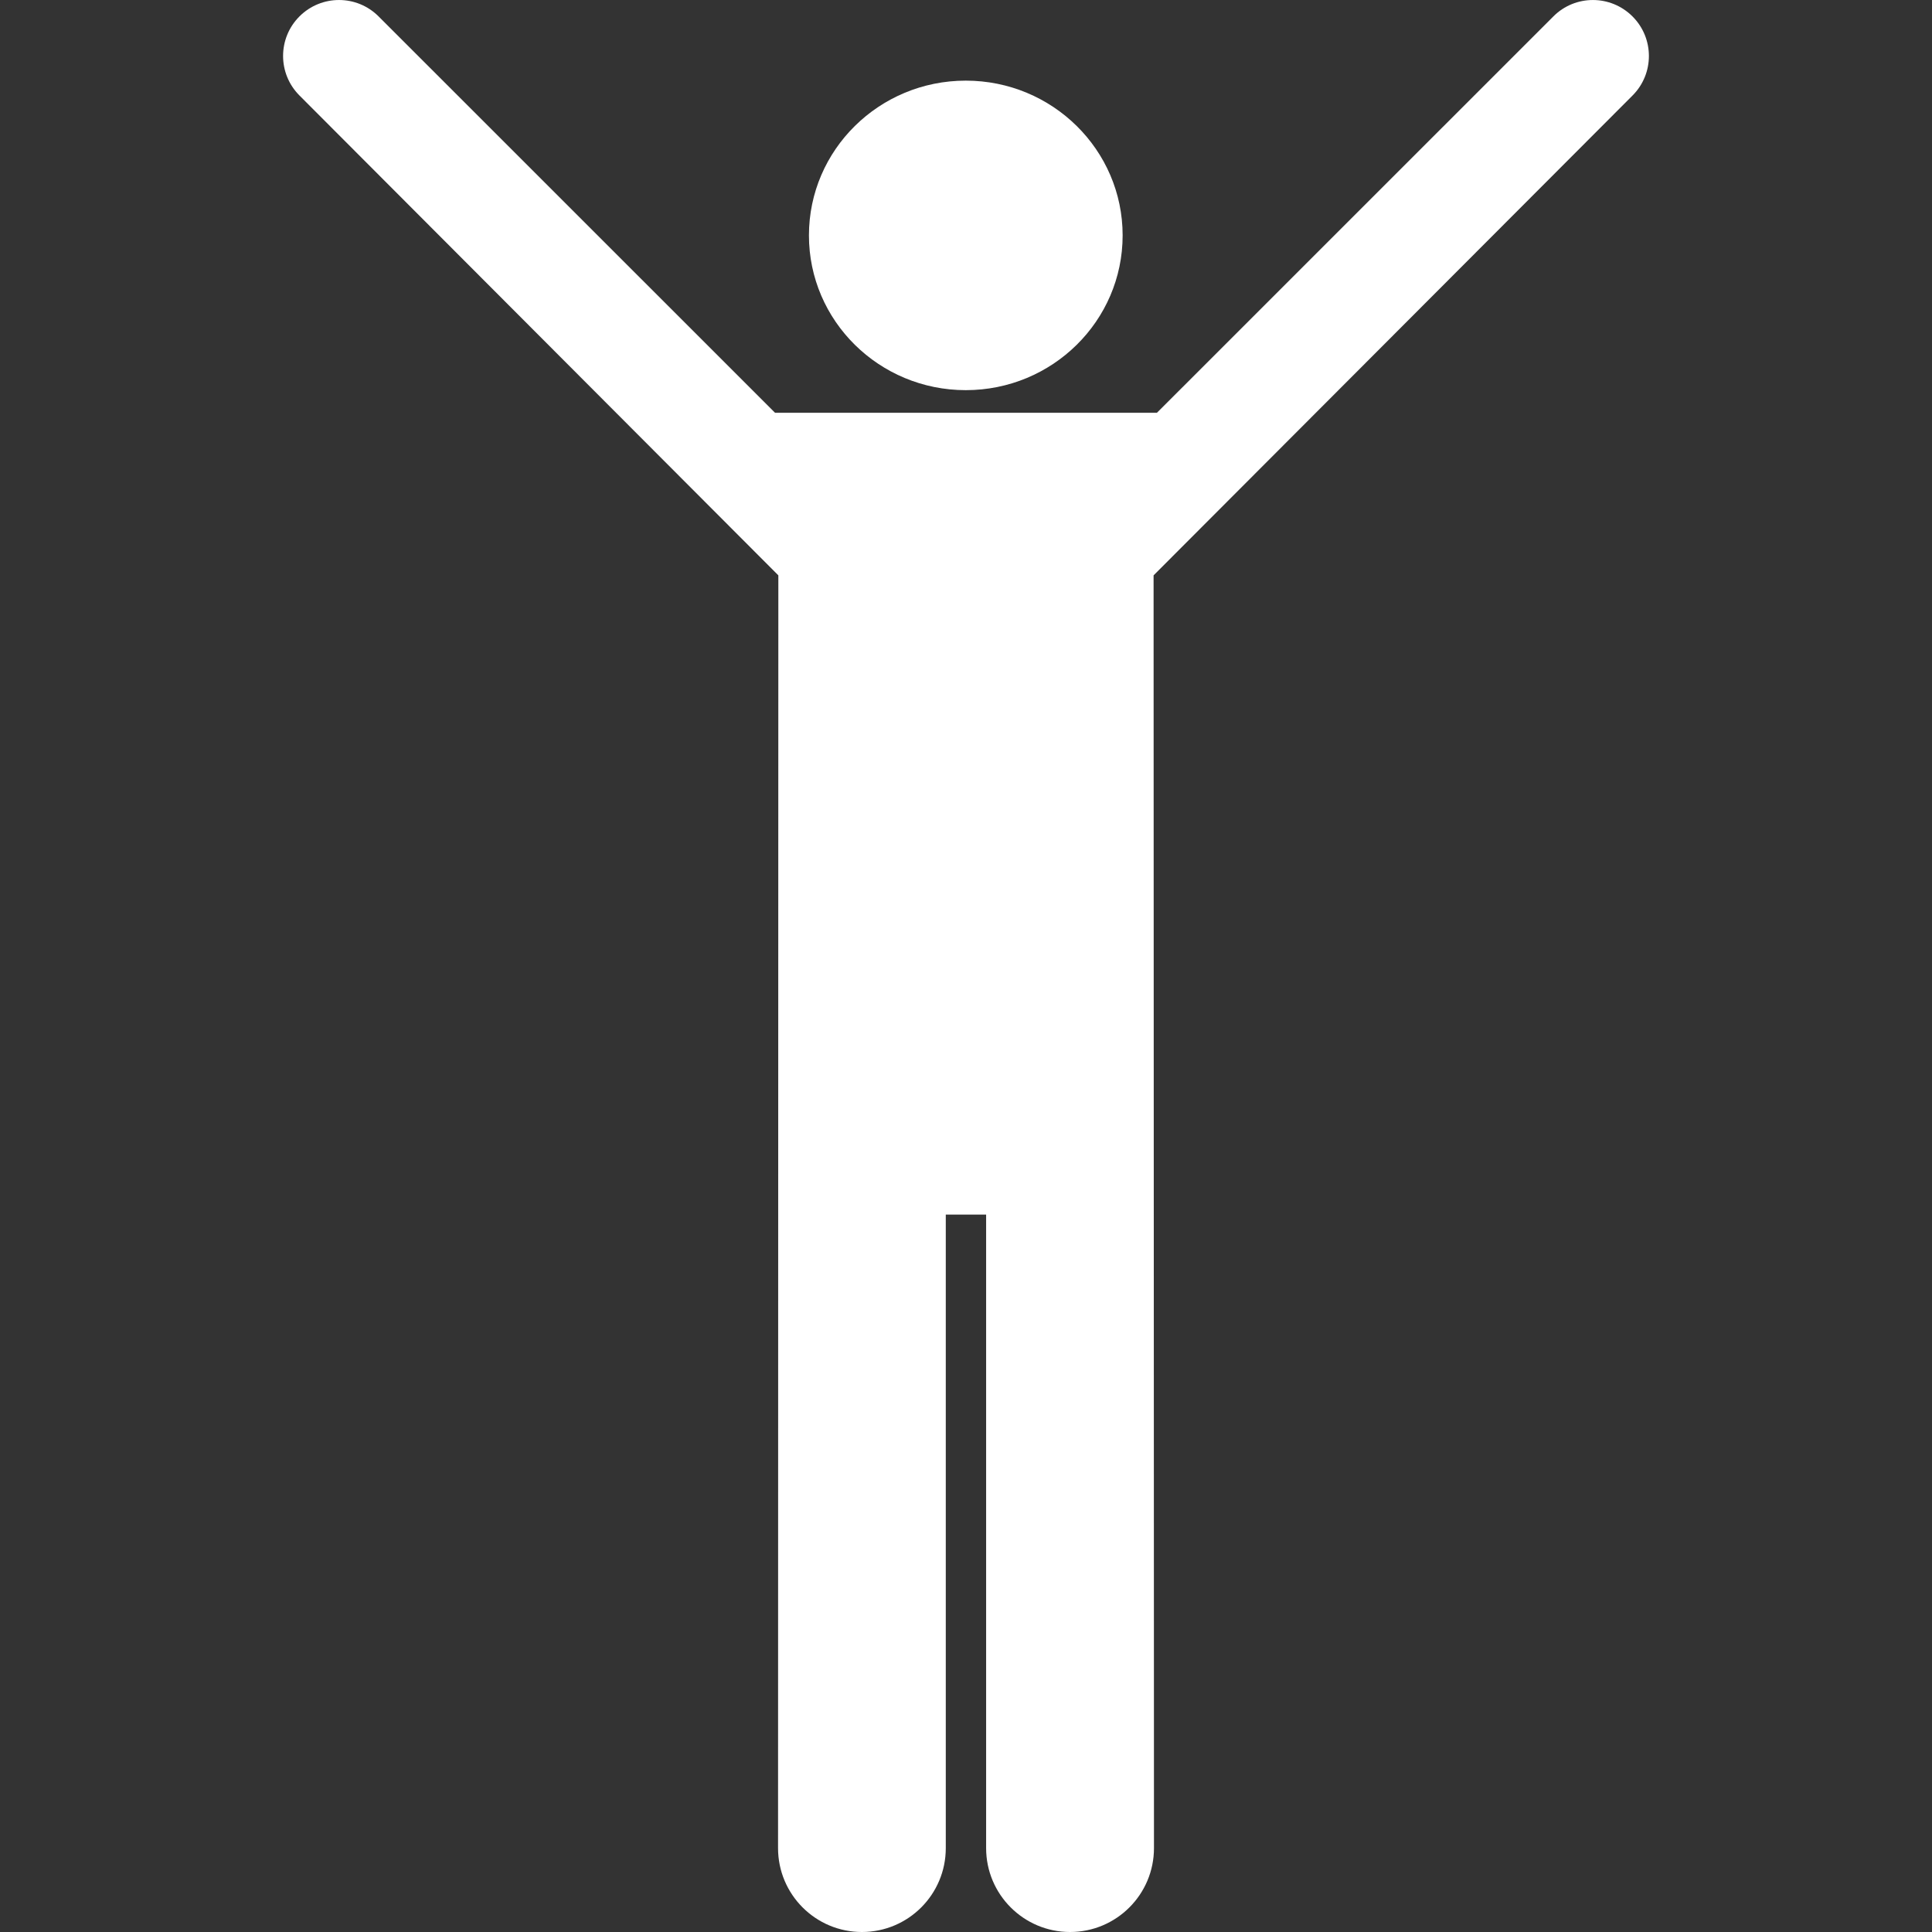 <?xml version="1.0" encoding="iso-8859-1"?>
<!-- Generator: Adobe Illustrator 16.0.0, SVG Export Plug-In . SVG Version: 6.00 Build 0)  -->
<!DOCTYPE svg PUBLIC "-//W3C//DTD SVG 1.1//EN" "http://www.w3.org/Graphics/SVG/1.1/DTD/svg11.dtd">
<svg xmlns="http://www.w3.org/2000/svg" xmlns:xlink="http://www.w3.org/1999/xlink" version="1.1" id="Capa_1" x="0px" y="0px" width="512px" height="512px" viewBox="0 0 199.056 199.056" style="enable-background:new 0 0 199.056 199.056;" xml:space="preserve">
<rect x="0" y="0" width="199.056" height="199.056" fill="#333333" stroke="none"/>
<g>
	<g>
		<ellipse cx="99.506" cy="24.253" rx="16.16" ry="15.945" fill="#FFFFFF"/>
		<path d="M168.199,1.693c-2.249-2.249-5.897-2.258-8.147-0.008l-40.854,40.846H79.856L39.001,1.686    c-2.25-2.249-5.897-2.246-8.147,0.004s-2.25,5.898,0,8.148l49.34,49.442l-0.031,131.134c0,4.771,3.868,8.642,8.642,8.642    c4.772,0,8.64-3.87,8.64-8.643v-65.271h4.156v65.271c0,4.772,3.875,8.643,8.648,8.643c4.771,0,8.646-3.869,8.646-8.643    l-0.04-131.133l49.347-49.439C170.452,7.59,170.45,3.943,168.199,1.693z" fill="#FFFFFF"/>
	</g>
</g>
<g>
</g>
<g>
</g>
<g>
</g>
<g>
</g>
<g>
</g>
<g>
</g>
<g>
</g>
<g>
</g>
<g>
</g>
<g>
</g>
<g>
</g>
<g>
</g>
<g>
</g>
<g>
</g>
<g>
</g>
</svg>
